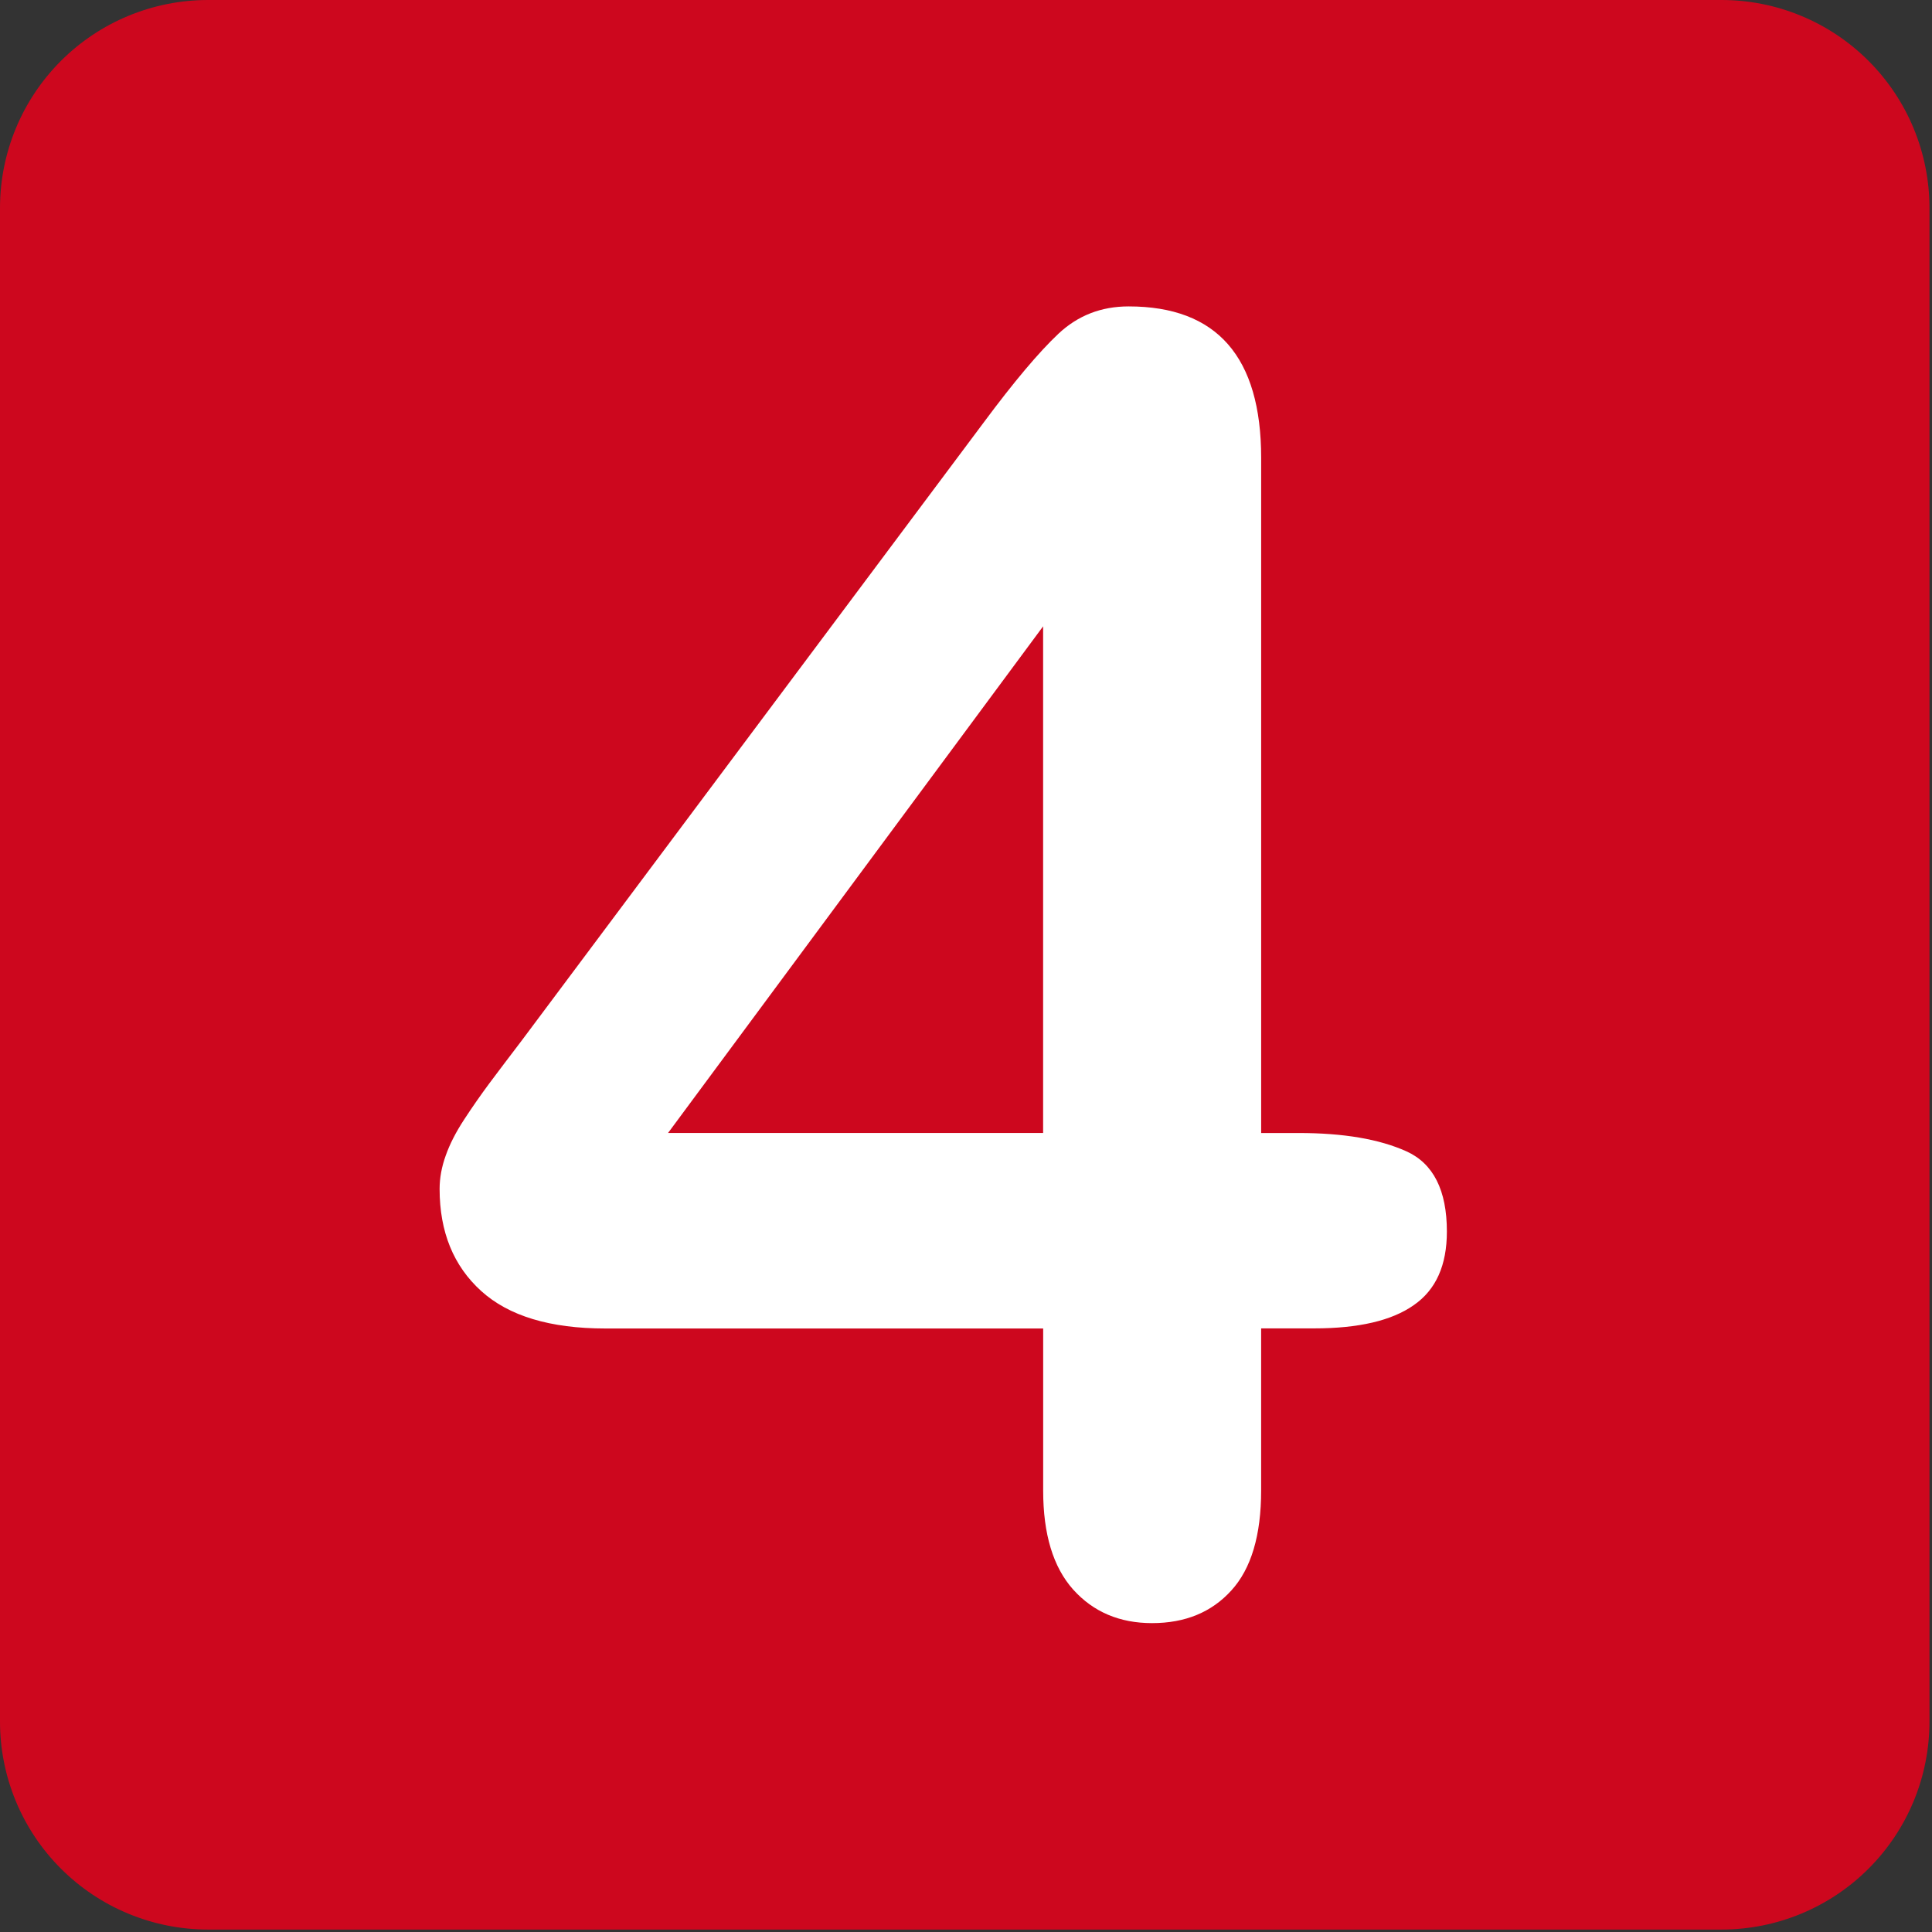 <svg width="72" height="72" viewBox="0 0 72 72" fill="none" xmlns="http://www.w3.org/2000/svg">
<rect x="0" y="0" width="72" height="72" fill="#333333" stroke="none"/>
<g clip-path="url(#clip0_31_320)">
<path d="M71.906 64.153C71.906 65.171 71.707 66.18 71.318 67.121C70.929 68.061 70.358 68.917 69.638 69.637C68.919 70.357 68.064 70.928 67.124 71.318C66.183 71.708 65.175 71.909 64.156 71.909H7.748C6.73 71.908 5.722 71.707 4.782 71.317C3.841 70.927 2.987 70.356 2.268 69.636C1.548 68.916 0.977 68.061 0.588 67.12C0.199 66.179 -0.001 65.171 1.30679e-06 64.153V7.75C0 5.695 0.817 3.724 2.269 2.271C3.722 0.818 5.693 0.001 7.748 0L64.156 0C65.174 -1.07252e-08 66.182 0.2 67.122 0.59C68.062 0.979 68.917 1.55 69.636 2.27C70.356 2.99 70.927 3.844 71.316 4.784C71.705 5.725 71.906 6.732 71.906 7.75V64.153Z" fill="#CD071E"/>
<path d="M38.876 55.553V49.509H22.56C20.499 49.509 18.955 49.041 17.93 48.11C16.901 47.177 16.383 45.909 16.383 44.308C16.383 43.895 16.461 43.478 16.614 43.056C16.764 42.632 16.991 42.19 17.296 41.724C17.601 41.257 17.915 40.807 18.236 40.374C18.564 39.941 18.956 39.412 19.44 38.782L36.664 15.739C37.789 14.224 38.716 13.124 39.443 12.439C40.17 11.758 41.037 11.419 42.062 11.419C45.352 11.419 47 13.302 47 17.066V42.224H48.4C50.065 42.224 51.399 42.451 52.41 42.905C53.418 43.36 53.921 44.359 53.921 45.896C53.921 47.152 53.515 48.068 52.684 48.641C51.864 49.218 50.626 49.505 48.978 49.505H46.999V55.548C46.999 57.218 46.628 58.46 45.89 59.27C45.157 60.081 44.172 60.489 42.934 60.489C41.724 60.489 40.743 60.072 39.993 59.237C39.247 58.401 38.876 57.172 38.876 55.548V55.553ZM24.896 42.223H38.874V23.341L24.896 42.223Z" fill="white"/>
</g>
<defs>
<clipPath id="clip0_31_320">
<rect width="72" height="72" fill="white"/>
</clipPath>
</defs>
</svg>

